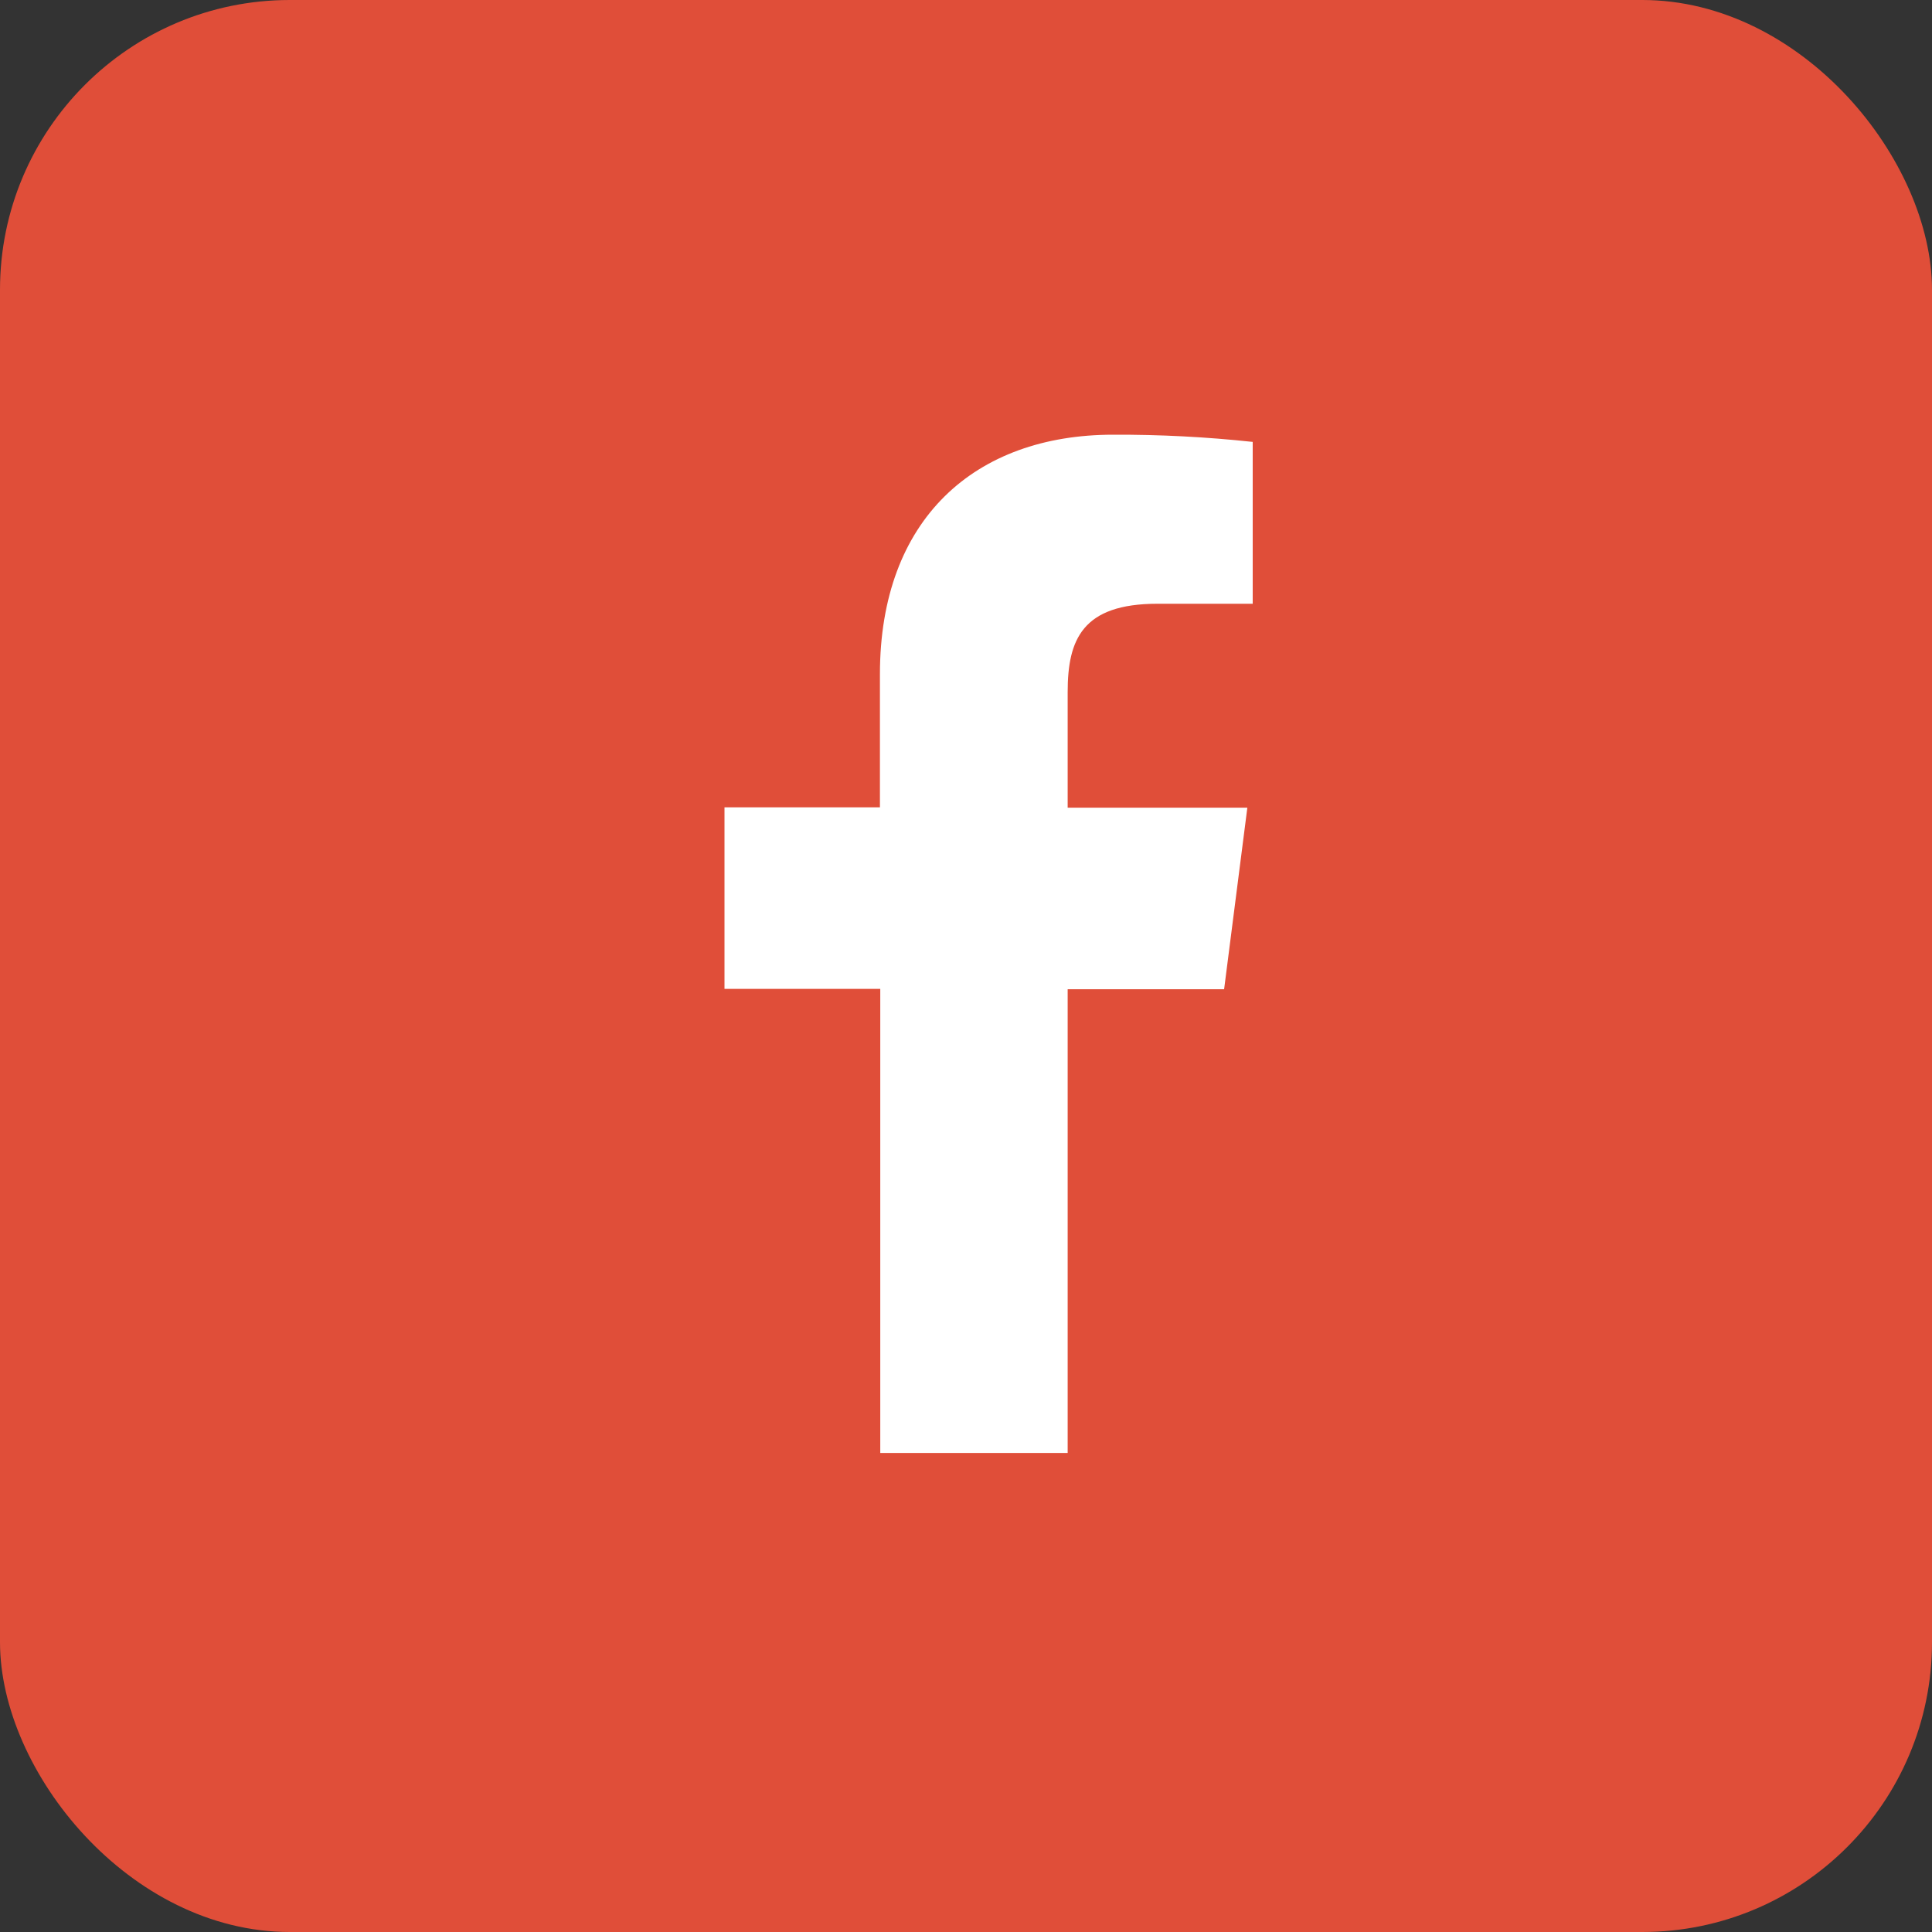 <svg width="40" height="40" viewBox="0 0 40 40" fill="none" xmlns="http://www.w3.org/2000/svg">
<rect x="0" y="0" width="40" height="40" fill="#333333" stroke="none"/>
<rect width="40" height="40" rx="6" fill="#E04E39"/>
<path d="M22.105 30.082V20.481H25.344L25.825 16.722H22.105V14.328C22.105 13.243 22.407 12.5 23.964 12.5H25.936V9.149C24.977 9.046 24.012 8.996 23.047 9C20.184 9 18.218 10.748 18.218 13.957V16.715H15V20.474H18.225V30.082H22.105Z" fill="white"/>
</svg>
